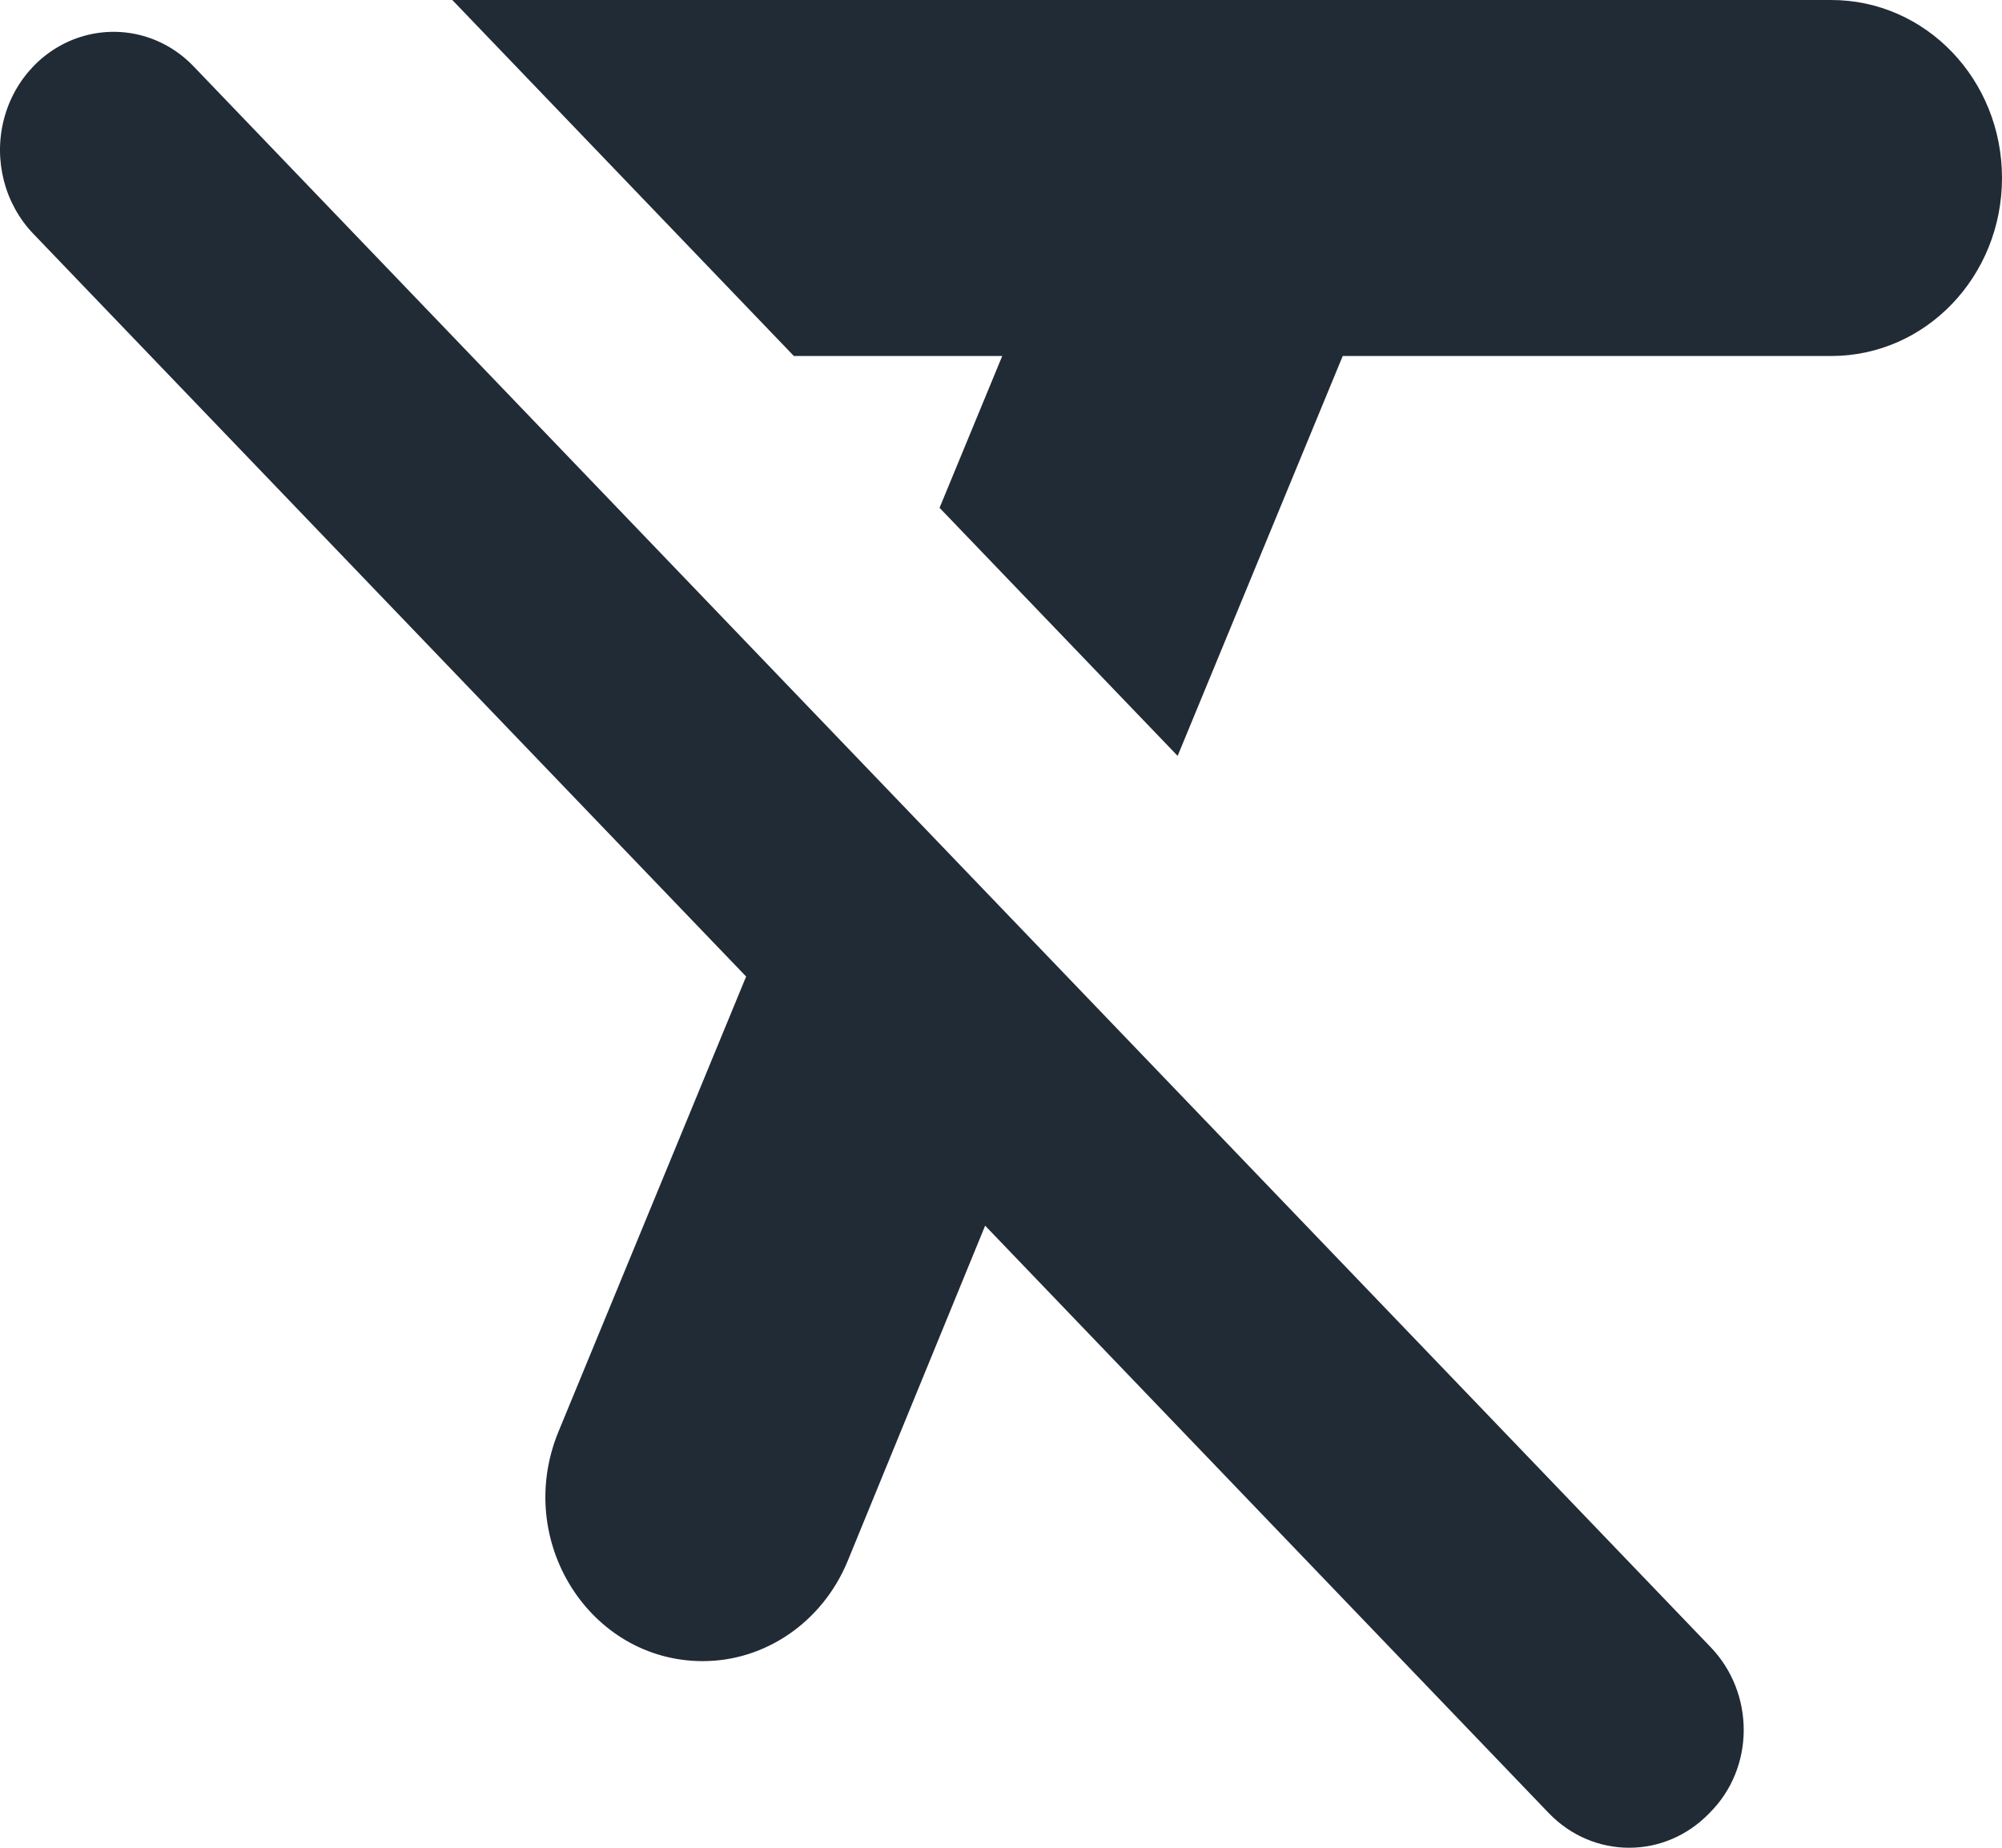 <svg width="13" height="12" viewBox="0 0 13 12" fill="none" xmlns="http://www.w3.org/2000/svg">
<path fill-rule="evenodd" clip-rule="evenodd" d="M13 1.156C13 1.795 12.505 2.312 11.891 2.312H8.719L7.647 4.909L6.101 3.298L6.508 2.312H5.155L2.937 0H11.891C12.505 0 13 0.516 13 1.156ZM1.258 0.432L11.107 10.696C11.396 10.996 11.396 11.482 11.1 11.775C10.811 12.075 10.346 12.075 10.057 11.775L6.397 7.96L5.503 10.141C5.34 10.534 4.97 10.788 4.564 10.788C3.832 10.788 3.336 10.01 3.625 9.301L4.845 6.342L0.216 1.518C0.03 1.324 -0.043 1.041 0.025 0.776C0.093 0.511 0.292 0.304 0.546 0.233C0.801 0.162 1.072 0.237 1.258 0.432Z" fill="#212B36"/>
</svg>
